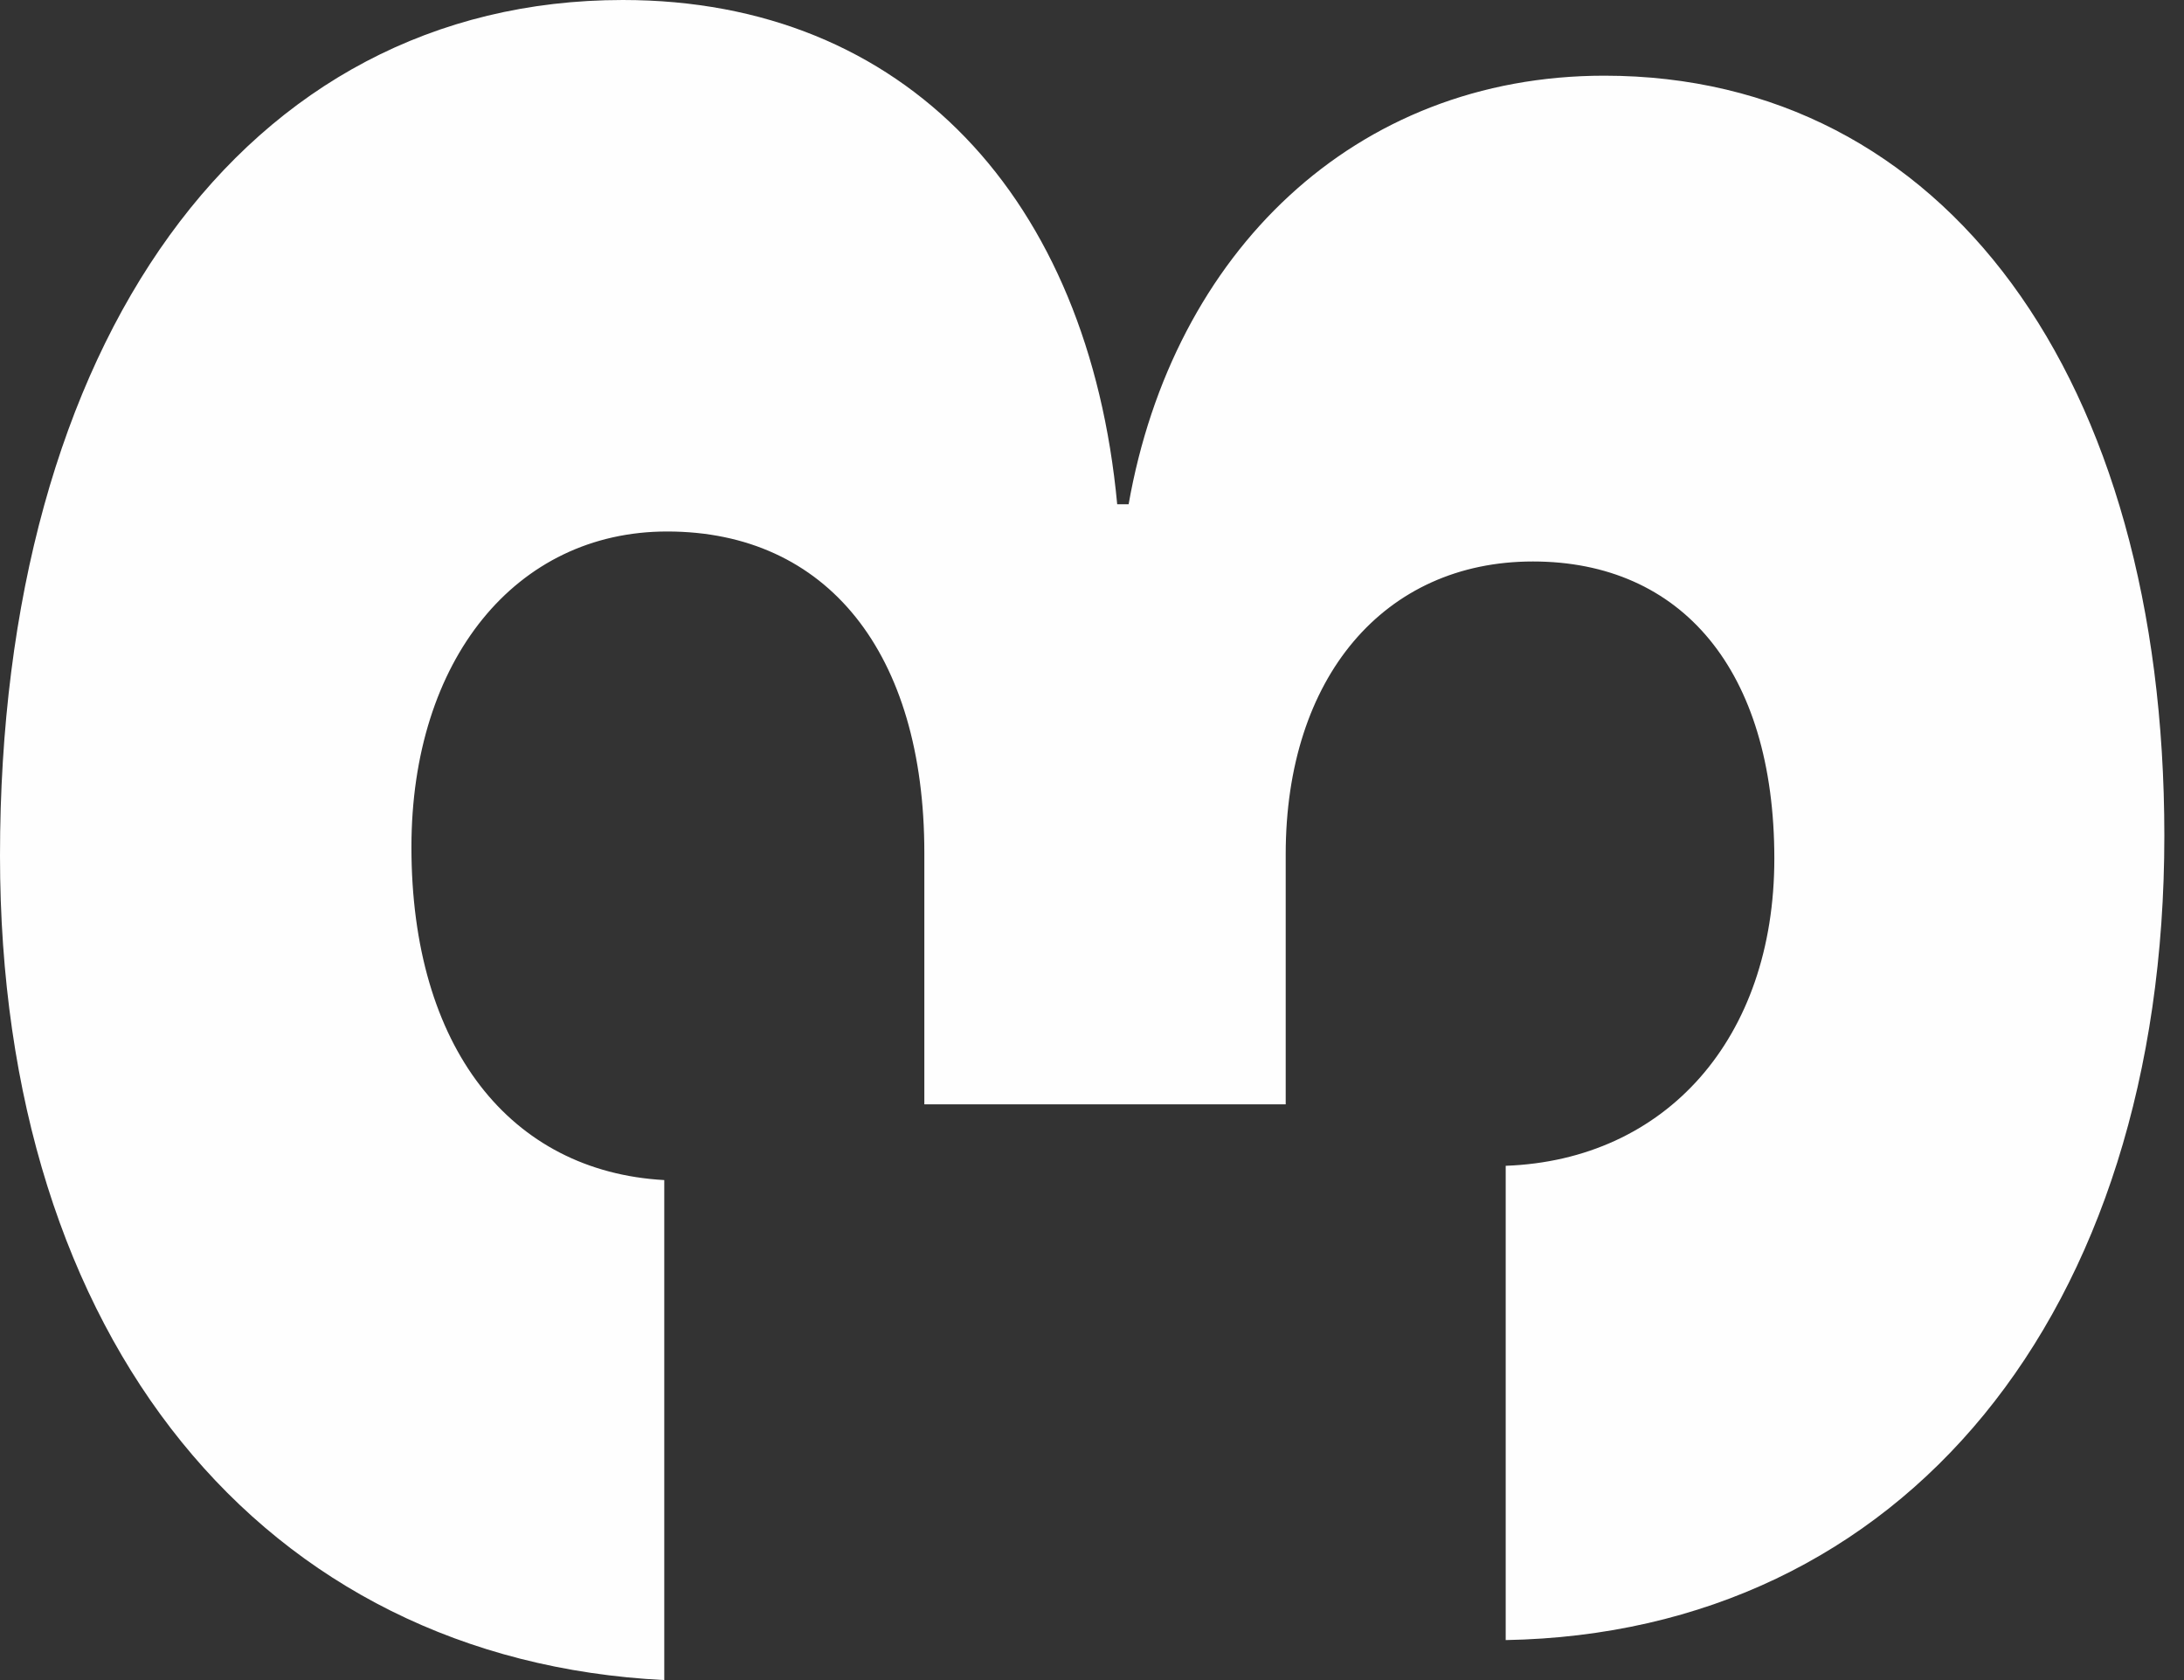 <svg width="26" height="20" viewBox="0 0 26 20" fill="none" xmlns="http://www.w3.org/2000/svg">
<rect x="0" y="0" width="26" height="20" fill="#333333" stroke="none"/>
<path d="M11.004 13.146L11.004 10.153C11.004 7.772 9.847 6.327 7.942 6.327C6.14 6.327 4.898 7.857 4.898 10.085C4.898 12.466 6.072 13.946 7.908 14.048L7.908 20C3.13 19.762 0 15.952 0 10.187C0 4.082 2.908 -9.99117e-07 7.415 -8.02119e-07C10.783 -6.54927e-07 12.96 2.364 13.3 6.003L13.436 6.003C13.963 3.01 16.123 0.901 19.099 0.901C23.147 0.901 25.766 4.49 25.766 9.949C25.766 15.646 22.653 19.439 17.925 19.524L17.925 13.878C19.83 13.809 21.123 12.364 21.123 10.221C21.123 7.976 20.017 6.684 18.249 6.684C16.48 6.684 15.306 8.061 15.306 10.17L15.306 13.146L11.004 13.146Z" fill="#FEFEFE"/>
</svg>
